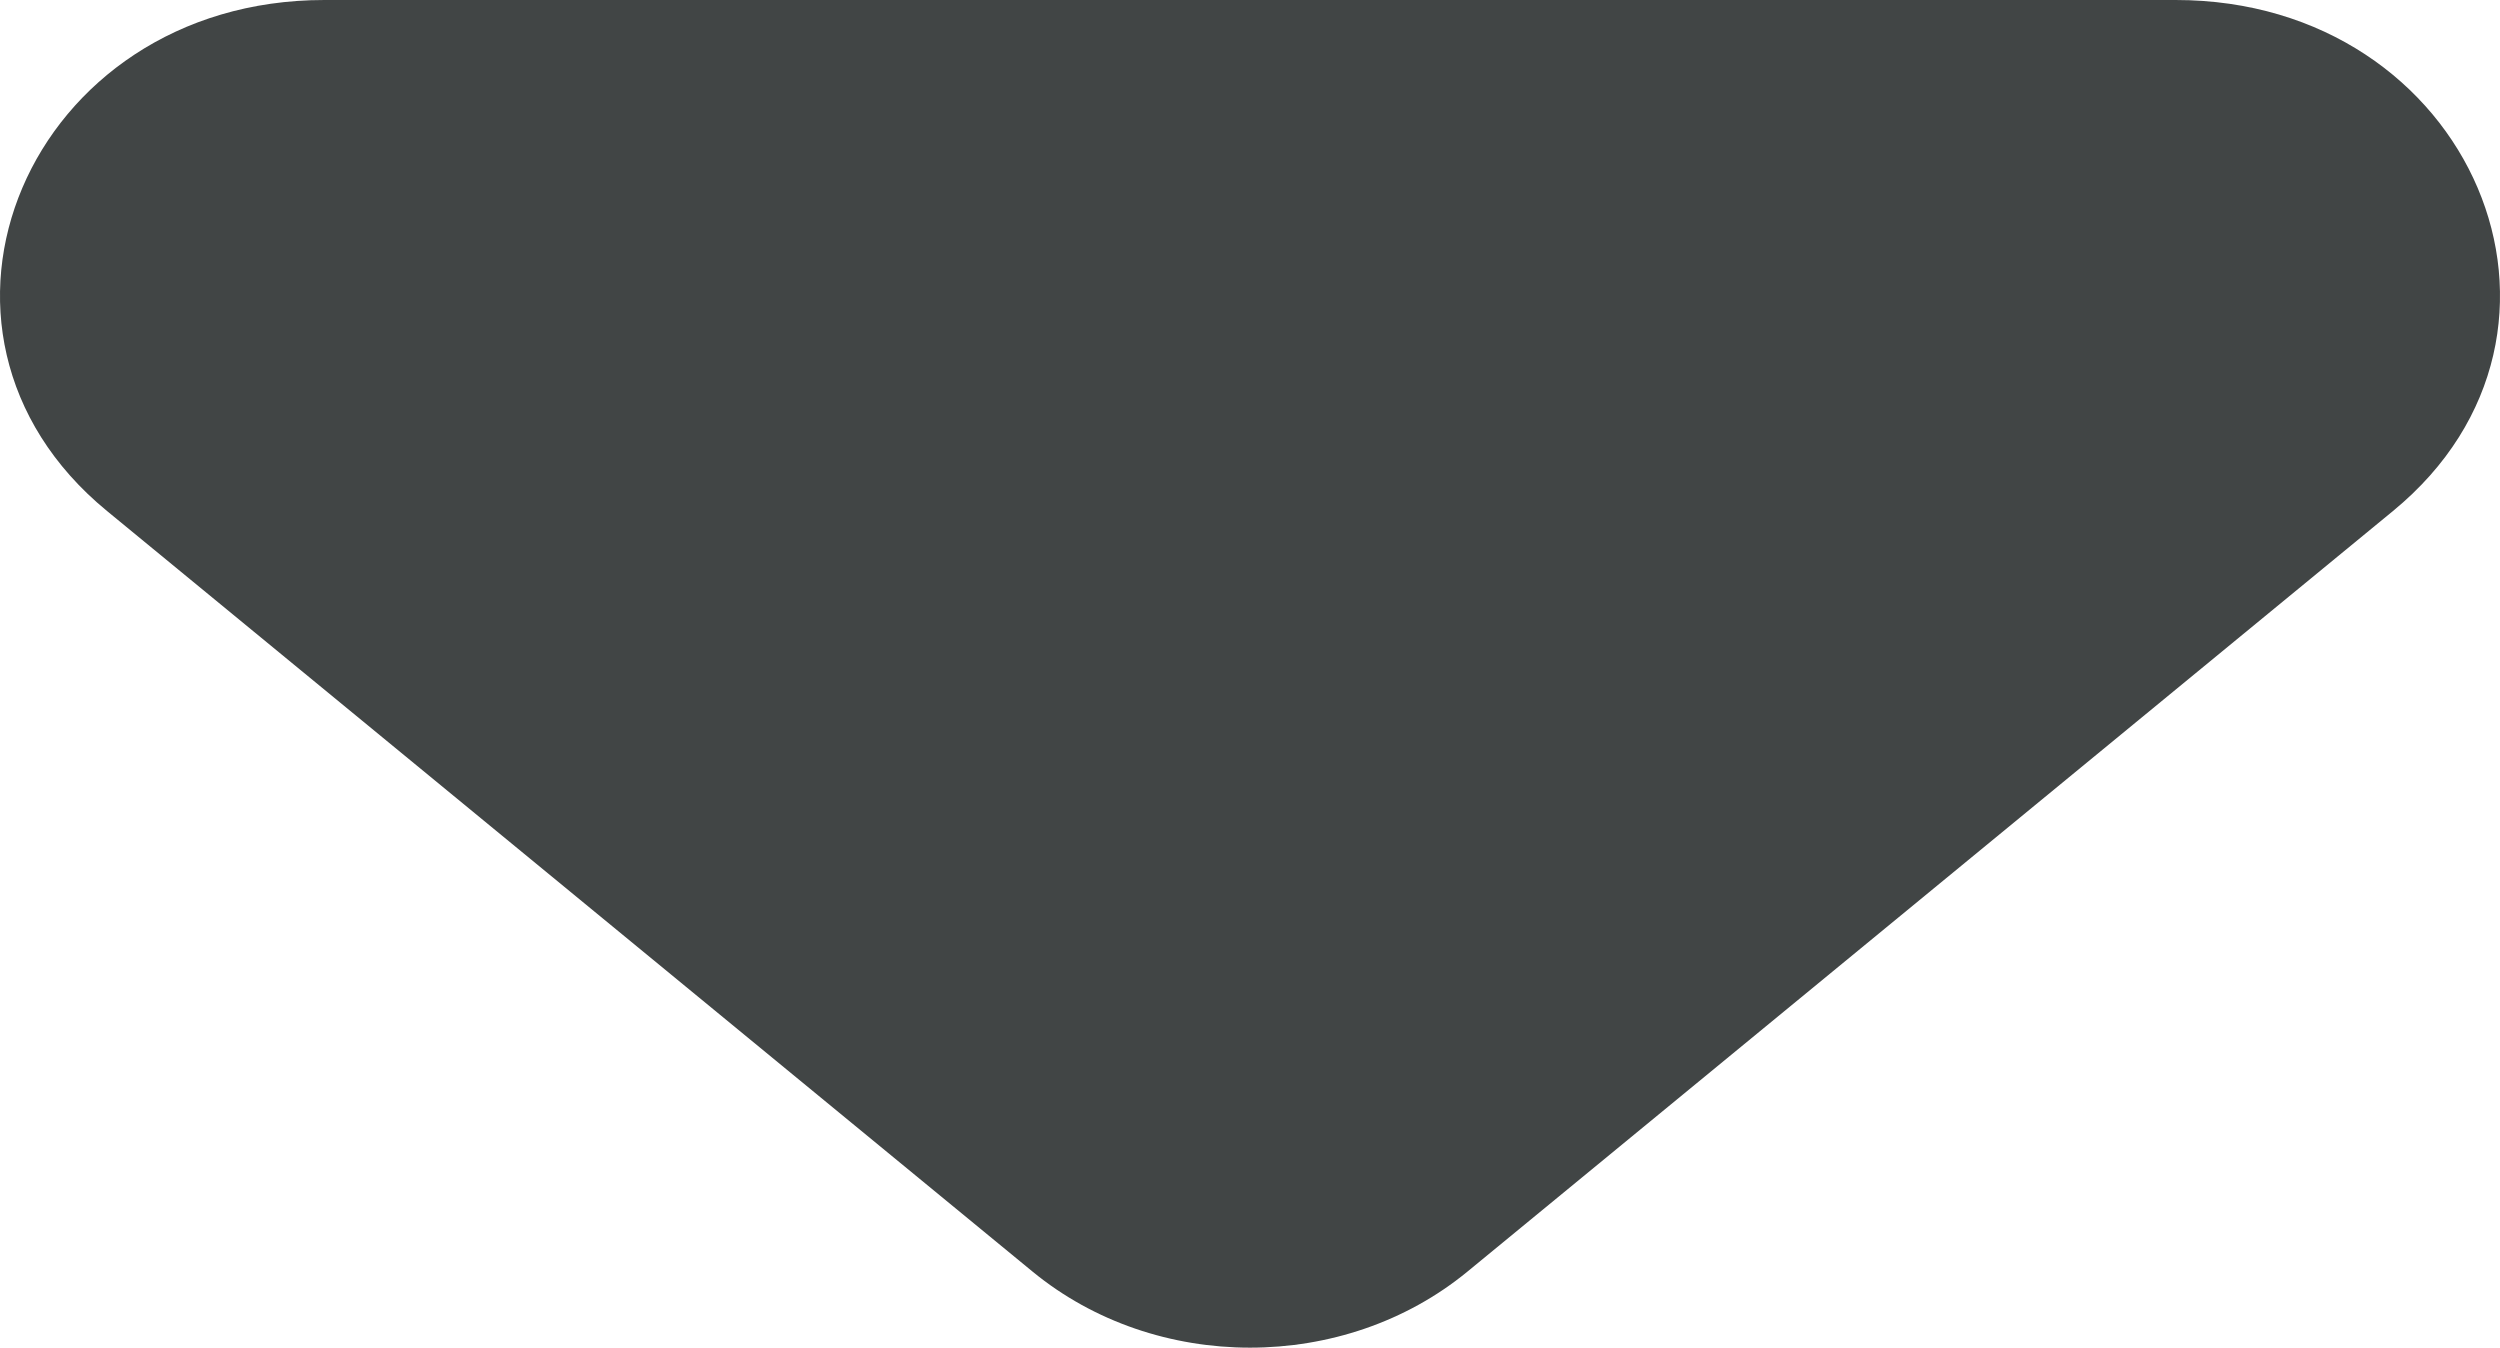 <svg width="128" height="69" viewBox="0 0 128 69" fill="none" xmlns="http://www.w3.org/2000/svg">
<path id="Forma T&#195;&#173;tulo Card" d="M75.133 65.106C68.816 70.298 59.184 70.298 52.867 65.106L5.477 26.162C-5.758 16.93 1.447 0 16.61 0H111.39C126.553 0 133.758 16.93 122.523 26.162L75.133 65.106Z" fill="#414545"/>
</svg>

